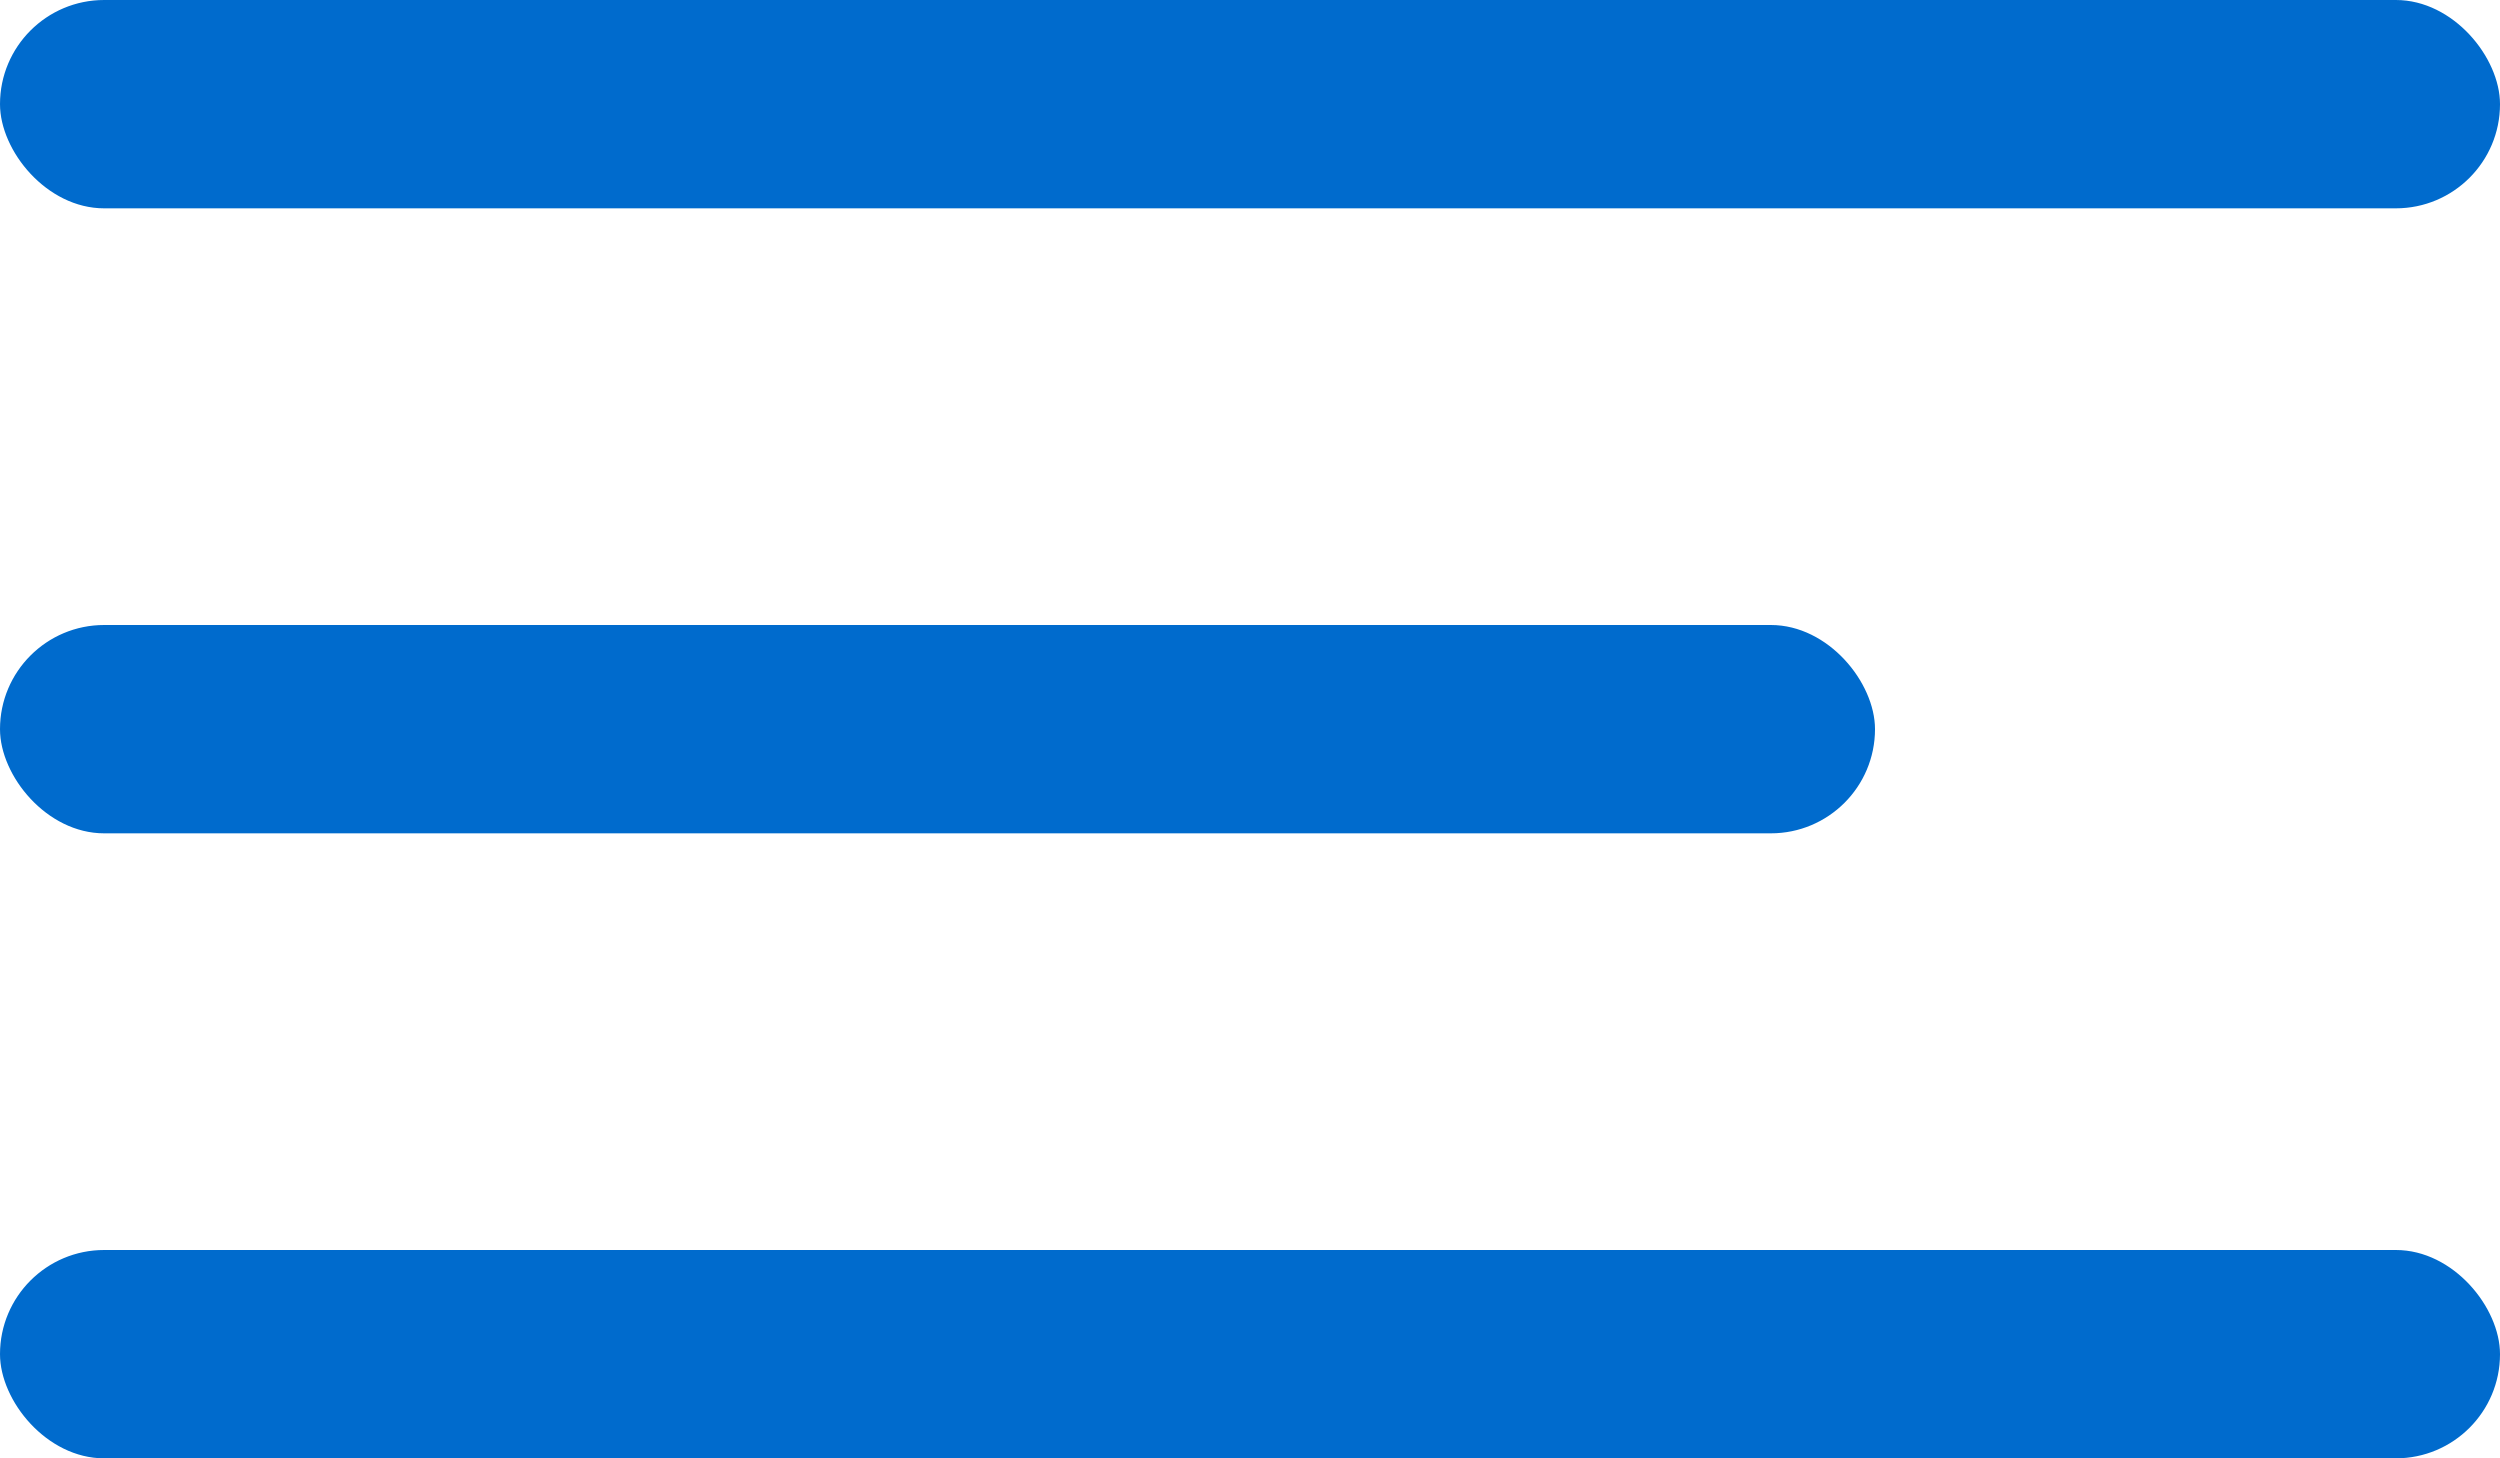 <svg width="24" height="14" viewBox="0 0 24 14" fill="none" xmlns="http://www.w3.org/2000/svg">
<rect width="24" height="2" rx="1" fill="#006BCD"/>
<rect y="6" width="18" height="2" rx="1" fill="#006BCD"/>
<rect y="12" width="24" height="2" rx="1" fill="#006BCD"/>
</svg>
